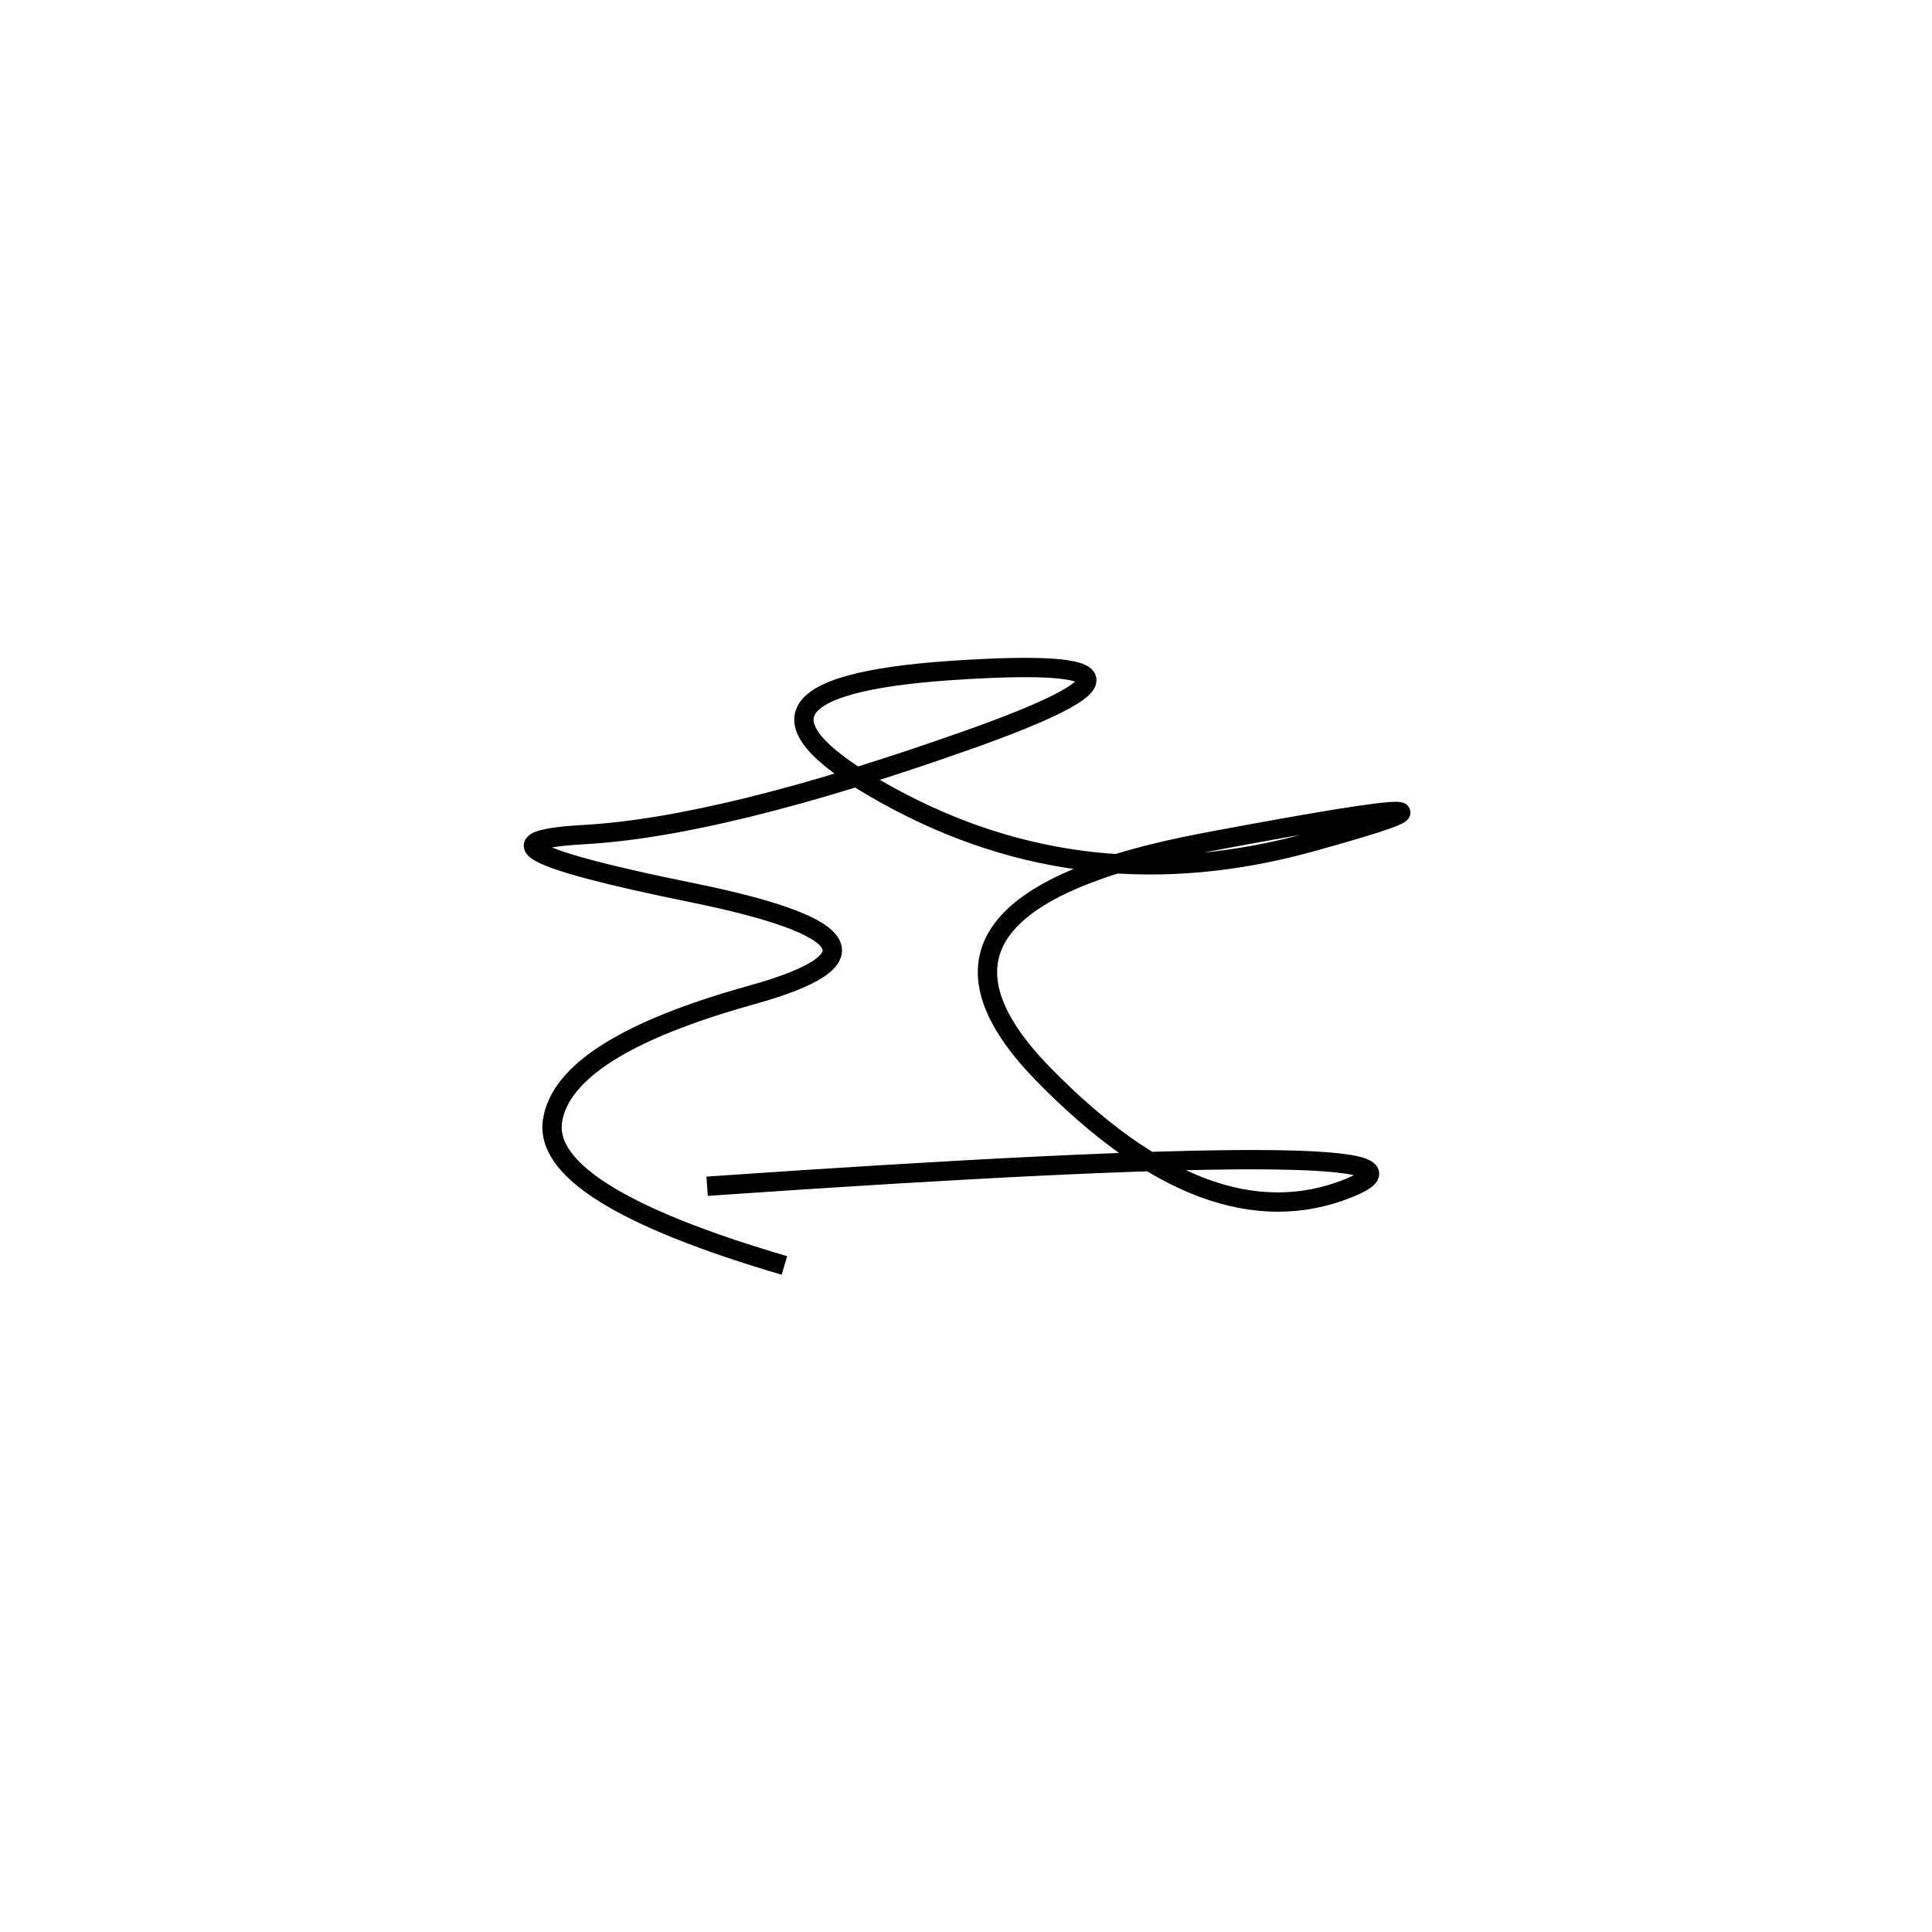 <svg xmlns="http://www.w3.org/2000/svg" viewBox="9 -10 500 500"><rect x="-250" y="-250" width="1000" height="1000" fill="#fff"></rect><path d="M192 297 Q394 283 358 297.5 Q322 312 279 268 Q236 224 321 208 Q406 192 348 208 Q290 224 239 196 Q188 168 255.5 163.5 Q323 159 259.5 181.5 Q196 204 160 206 Q124 208 188 221 Q252 234 203.5 247.5 Q155 261 152 280 Q149 299 212 317.5" style="stroke:hsl(85, 99%, 46%); stroke-width:5px; fill: none;"></path></svg>
